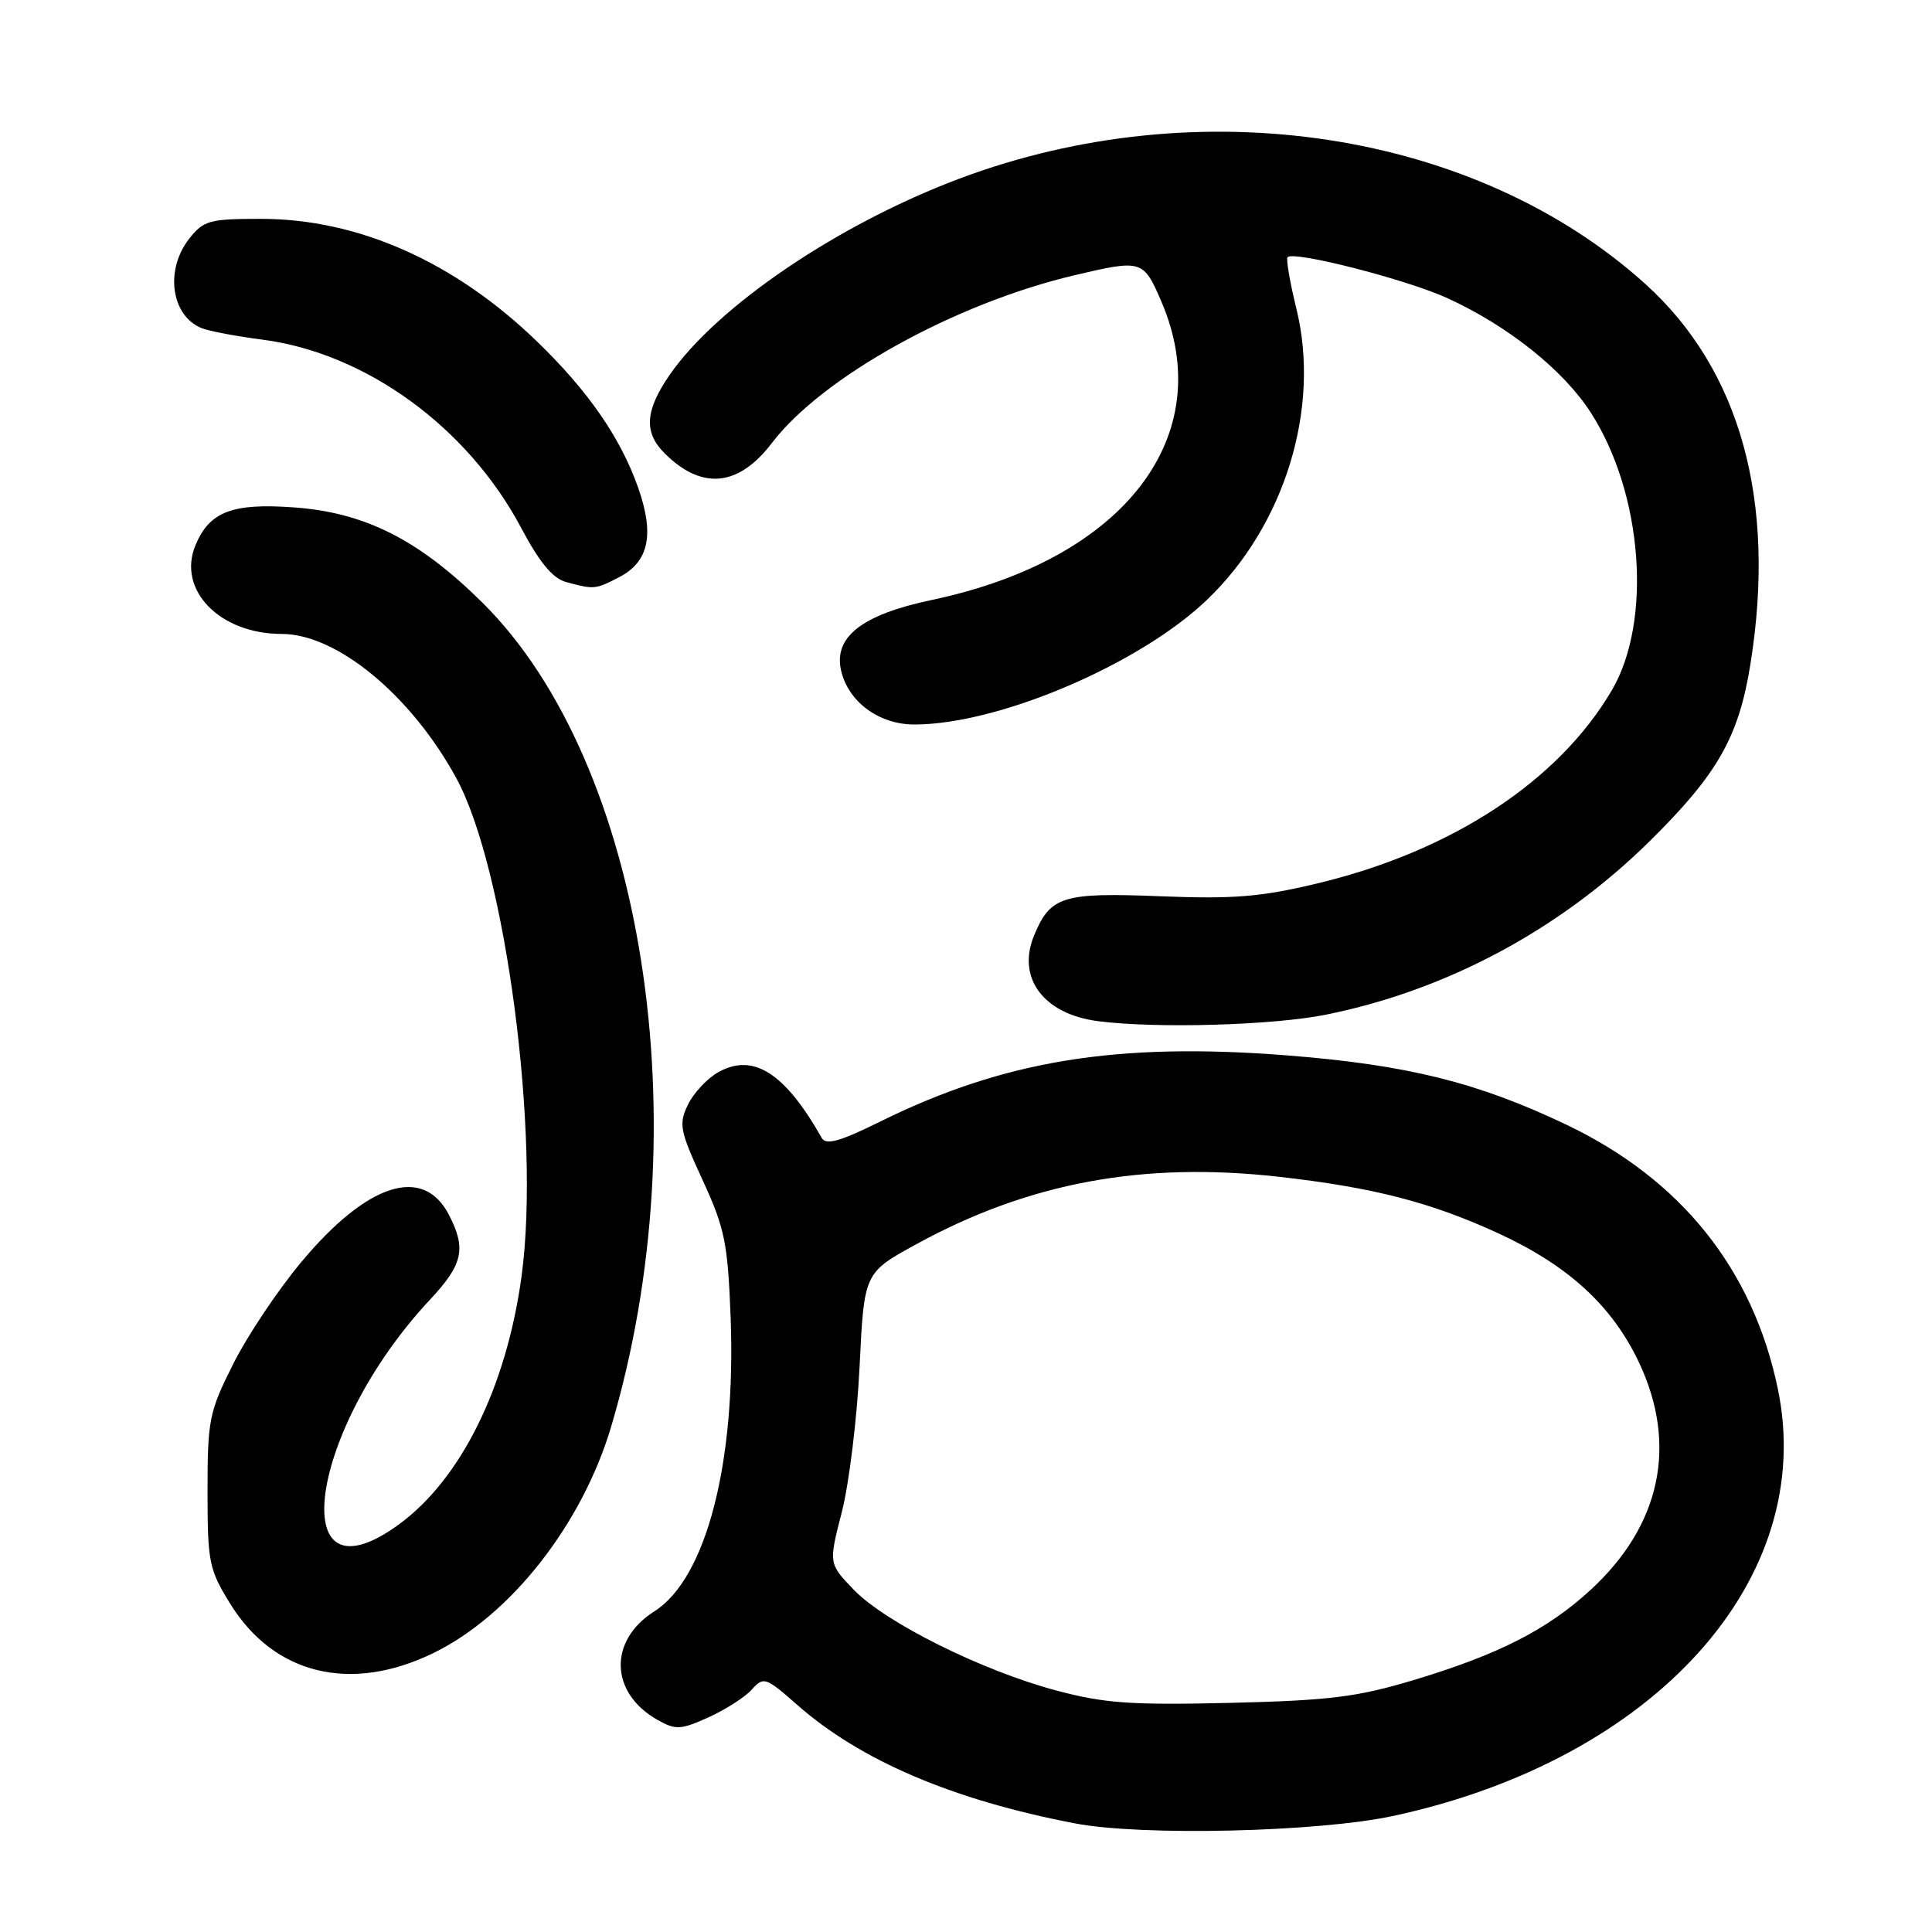<?xml version="1.0" encoding="UTF-8" standalone="no"?>
<!DOCTYPE svg PUBLIC "-//W3C//DTD SVG 1.1//EN" "http://www.w3.org/Graphics/SVG/1.1/DTD/svg11.dtd" >
<svg xmlns="http://www.w3.org/2000/svg" xmlns:xlink="http://www.w3.org/1999/xlink" version="1.1" viewBox="0 0 256 256">
 <g >
 <path fill="currentColor"
d=" M 184.62 240.62 C 219.30 233.14 240.83 209.22 235.57 184.02 C 232.27 168.17 222.75 156.28 207.56 149.03 C 195.80 143.42 186.47 141.10 170.60 139.85 C 148.01 138.07 133.03 140.51 116.58 148.64 C 111.28 151.26 109.45 151.77 108.89 150.79 C 103.99 142.14 99.80 139.48 95.18 142.07 C 93.71 142.90 91.89 144.84 91.15 146.39 C 89.91 148.96 90.08 149.81 93.09 156.35 C 96.04 162.75 96.43 164.66 96.81 174.50 C 97.55 193.81 93.58 209.15 86.71 213.51 C 80.58 217.39 80.80 224.35 87.17 227.92 C 89.53 229.25 90.21 229.21 93.87 227.56 C 96.11 226.55 98.69 224.90 99.60 223.89 C 101.19 222.13 101.43 222.21 105.63 225.90 C 114.02 233.29 126.24 238.50 142.45 241.61 C 151.32 243.31 174.69 242.76 184.62 240.62 Z  M 57.36 219.07 C 67.63 214.10 77.13 202.01 80.99 189.01 C 92.87 149.02 85.40 101.19 63.97 79.90 C 55.53 71.53 48.37 67.90 38.90 67.23 C 30.76 66.64 27.74 67.81 25.90 72.25 C 23.44 78.17 29.11 84.00 37.33 84.00 C 44.64 84.00 54.49 92.14 60.47 103.12 C 67.00 115.13 71.63 150.36 69.12 169.03 C 67.13 183.78 61.06 196.05 52.78 202.05 C 37.55 213.08 40.89 189.41 56.98 172.21 C 61.35 167.54 61.81 165.46 59.48 160.96 C 56.07 154.38 48.67 156.75 39.92 167.23 C 36.83 170.93 32.77 177.00 30.90 180.73 C 27.71 187.09 27.50 188.11 27.50 197.57 C 27.50 207.02 27.69 207.95 30.50 212.50 C 36.31 221.89 46.43 224.36 57.36 219.07 Z  M 175.79 134.43 C 191.75 131.19 206.71 123.17 218.55 111.50 C 227.58 102.60 230.40 97.66 231.94 88.00 C 235.41 66.38 230.60 49.00 218.03 37.64 C 195.54 17.33 158.95 11.71 127.10 23.68 C 111.06 29.71 95.05 40.56 88.75 49.65 C 85.48 54.37 85.28 57.28 88.04 60.04 C 92.98 64.98 97.84 64.52 102.28 58.70 C 108.95 49.95 126.50 40.22 142.34 36.48 C 151.32 34.36 151.50 34.42 153.88 39.94 C 161.55 57.76 148.99 74.11 123.50 79.49 C 114.19 81.45 110.41 84.41 111.46 88.89 C 112.43 93.03 116.49 96.00 121.16 96.00 C 132.29 96.00 150.93 88.07 159.89 79.52 C 170.22 69.67 175.02 54.09 171.78 40.91 C 170.91 37.38 170.39 34.31 170.61 34.08 C 171.44 33.20 186.42 37.04 191.82 39.52 C 199.85 43.20 207.19 49.06 210.80 54.69 C 217.68 65.40 218.95 82.28 213.59 91.44 C 206.52 103.51 192.32 112.82 174.50 117.07 C 167.07 118.85 163.46 119.14 153.77 118.76 C 140.79 118.24 139.18 118.74 137.02 123.96 C 134.69 129.58 138.28 134.39 145.50 135.31 C 153.27 136.31 168.77 135.86 175.79 134.43 Z  M 82.04 76.48 C 86.00 74.43 86.75 70.80 84.53 64.54 C 82.20 57.96 77.89 51.75 71.14 45.23 C 60.22 34.67 47.44 29.00 34.60 29.00 C 27.74 29.00 26.98 29.21 25.07 31.63 C 21.82 35.77 22.67 41.85 26.72 43.48 C 27.70 43.87 31.31 44.56 34.74 45.00 C 48.47 46.77 61.98 56.60 69.07 69.97 C 71.48 74.52 73.24 76.64 75.00 77.12 C 78.73 78.13 78.86 78.12 82.04 76.48 Z  M 140.00 224.01 C 130.18 221.40 117.36 215.03 113.14 210.66 C 109.79 207.18 109.79 207.18 111.55 200.34 C 112.51 196.58 113.57 187.91 113.90 181.07 C 114.50 168.64 114.50 168.64 121.50 164.82 C 136.37 156.69 151.45 153.90 169.47 155.93 C 182.03 157.35 189.61 159.31 198.60 163.45 C 207.84 167.72 213.61 173.02 217.16 180.50 C 222.34 191.44 220.07 202.12 210.74 210.69 C 205.01 215.95 198.53 219.25 187.31 222.62 C 179.82 224.87 176.19 225.32 163.00 225.64 C 149.88 225.95 146.35 225.70 140.00 224.01 Z "/>
</g>
</svg>